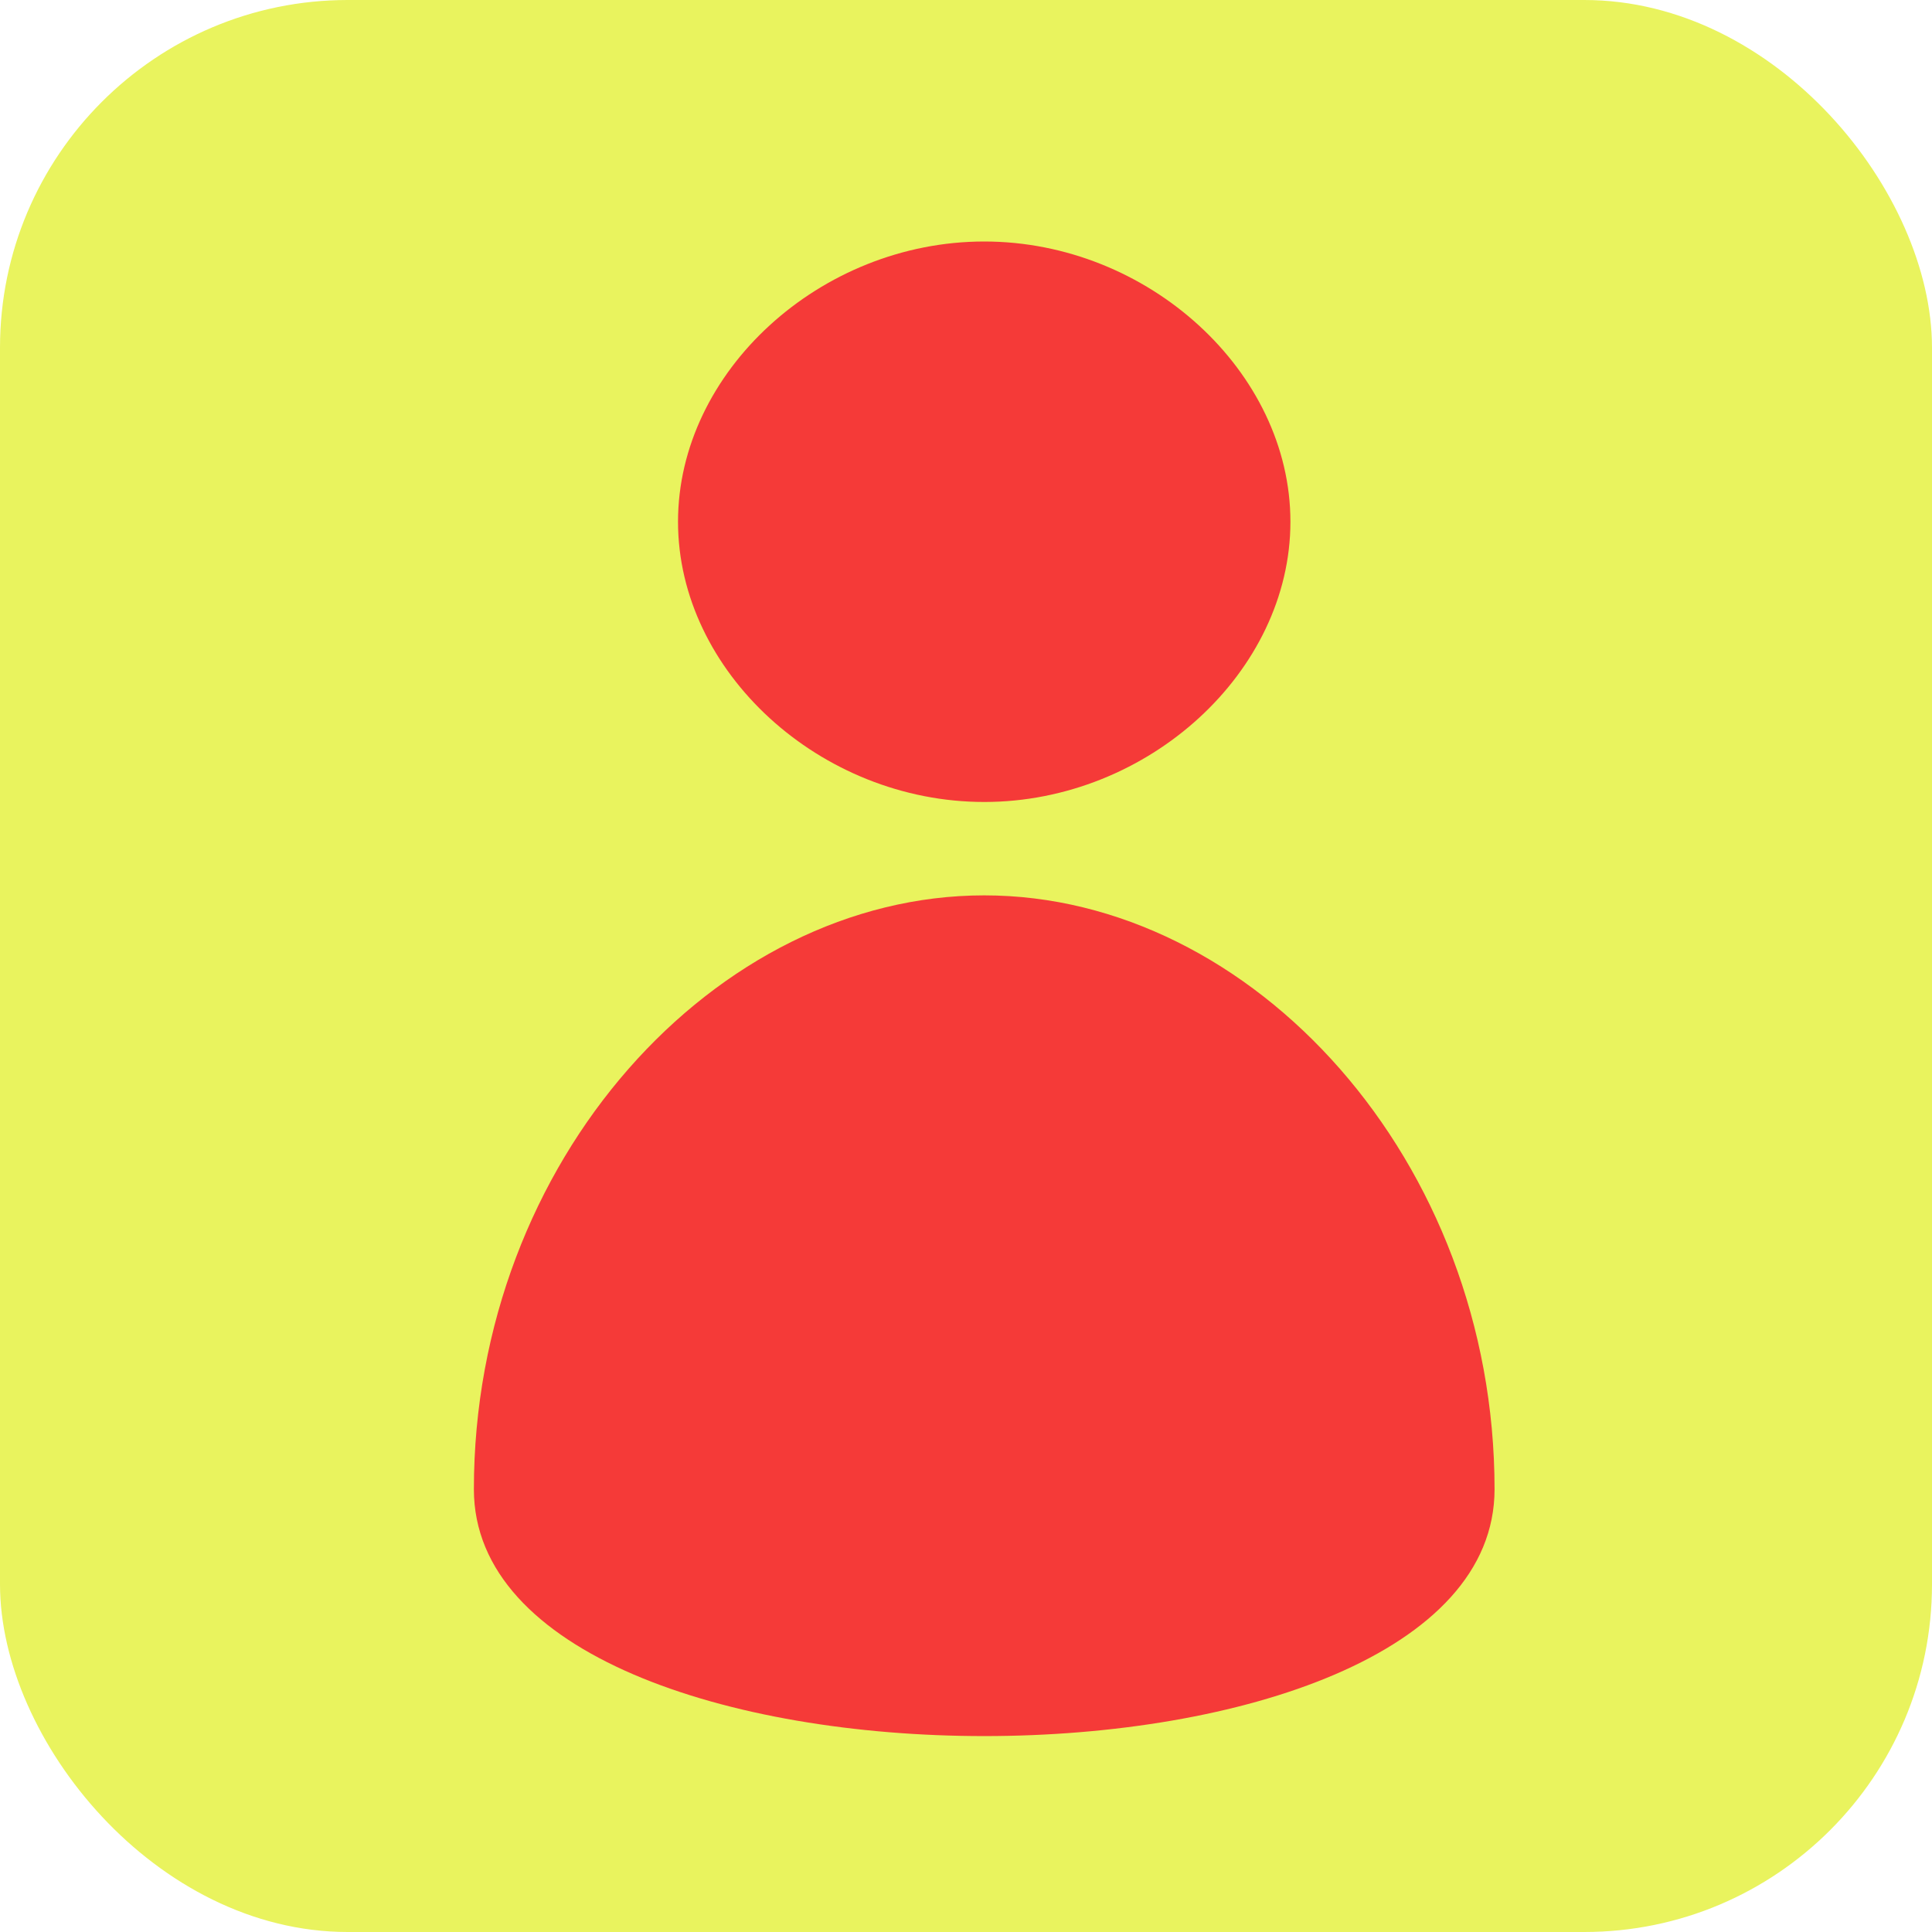 <svg width="50" height="50" viewBox="0 0 50 50" fill="none" xmlns="http://www.w3.org/2000/svg">
<rect width="50" height="50" rx="9" fill="#E9F35E"/>
<path d="M33.396 13.502C33.396 9.62 29.714 6.25 25.472 6.25C21.229 6.25 17.547 9.62 17.547 13.502C17.547 17.385 21.229 20.755 25.472 20.755C29.714 20.755 33.396 17.385 33.396 13.502ZM25.472 23.172C18.53 23.172 12.264 30.026 12.264 38.542C12.264 47.059 38.679 47.059 38.679 38.542C38.679 30.026 32.414 23.172 25.472 23.172Z" fill="#F53A38"/>
</svg>
